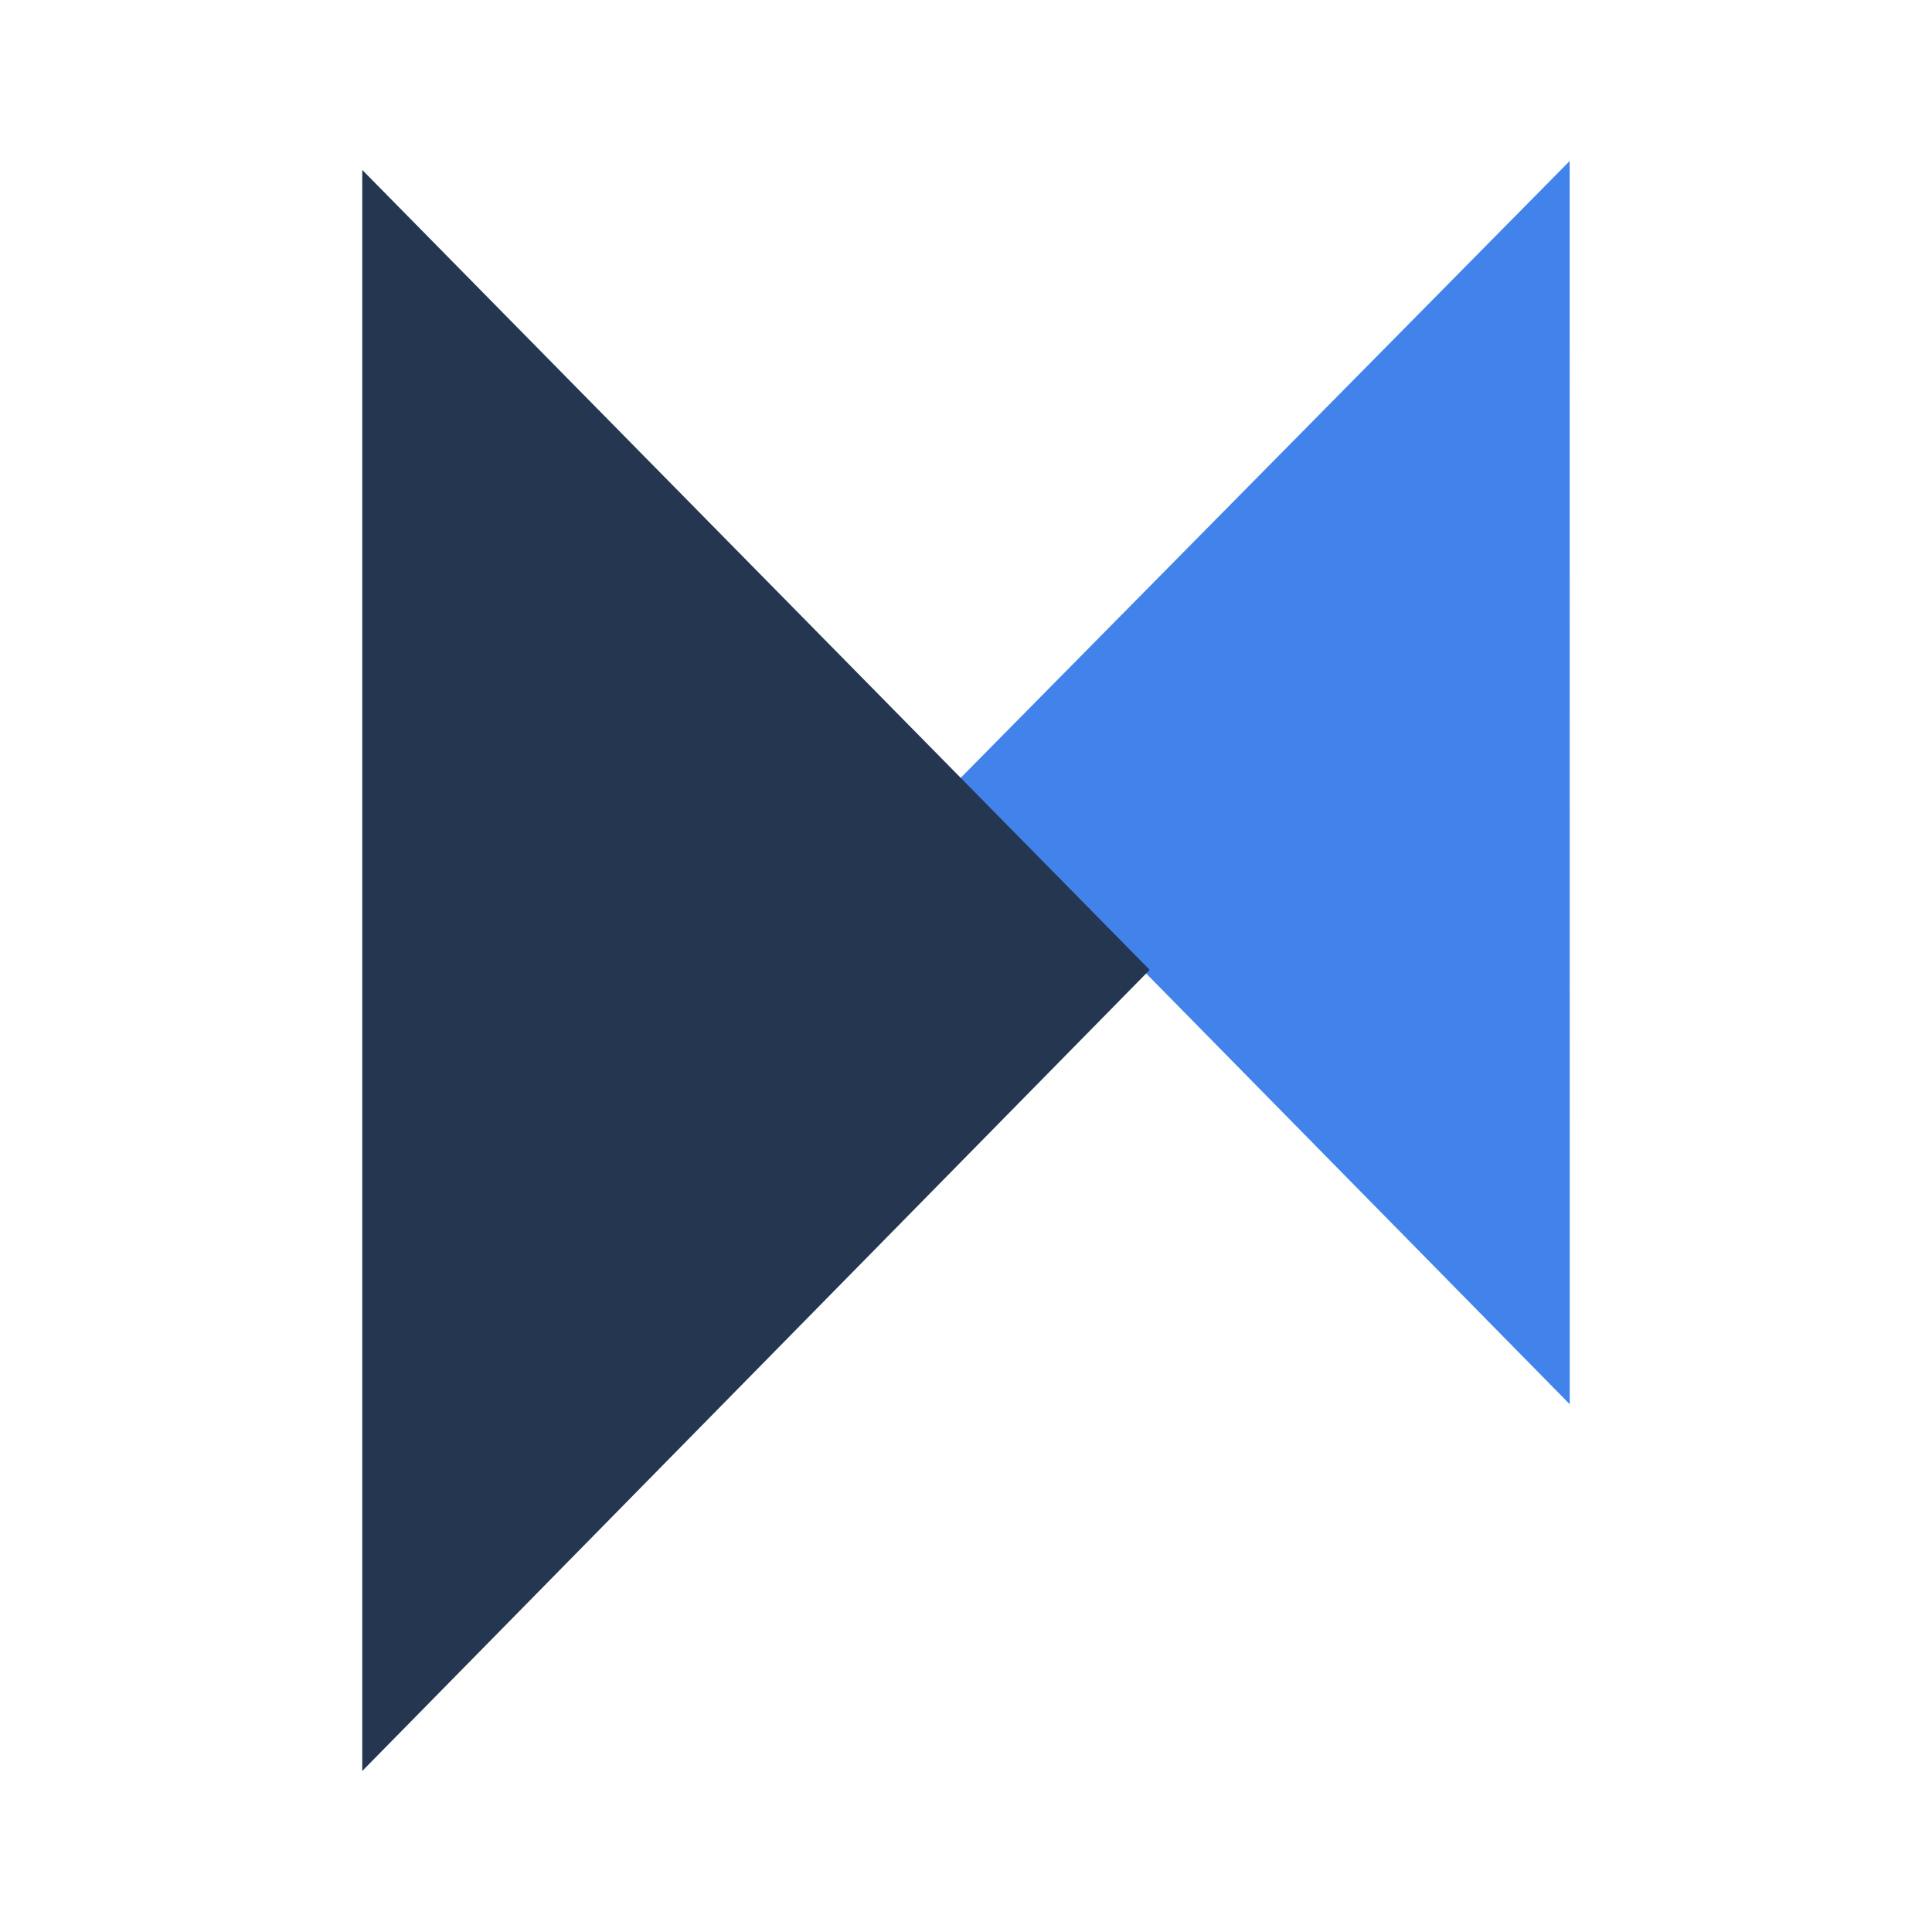 <svg width="24" height="24" viewBox="0 0 24 24" fill="none" xmlns="http://www.w3.org/2000/svg">
<path d="M11.891 9.706L19.5 17.444L19.499 2L11.891 9.706Z" fill="#4283EB"/>
<path d="M4.5 22L14.282 12.048L4.84 2.456L4.5 2.111V22Z" fill="#253750"/>
</svg>
